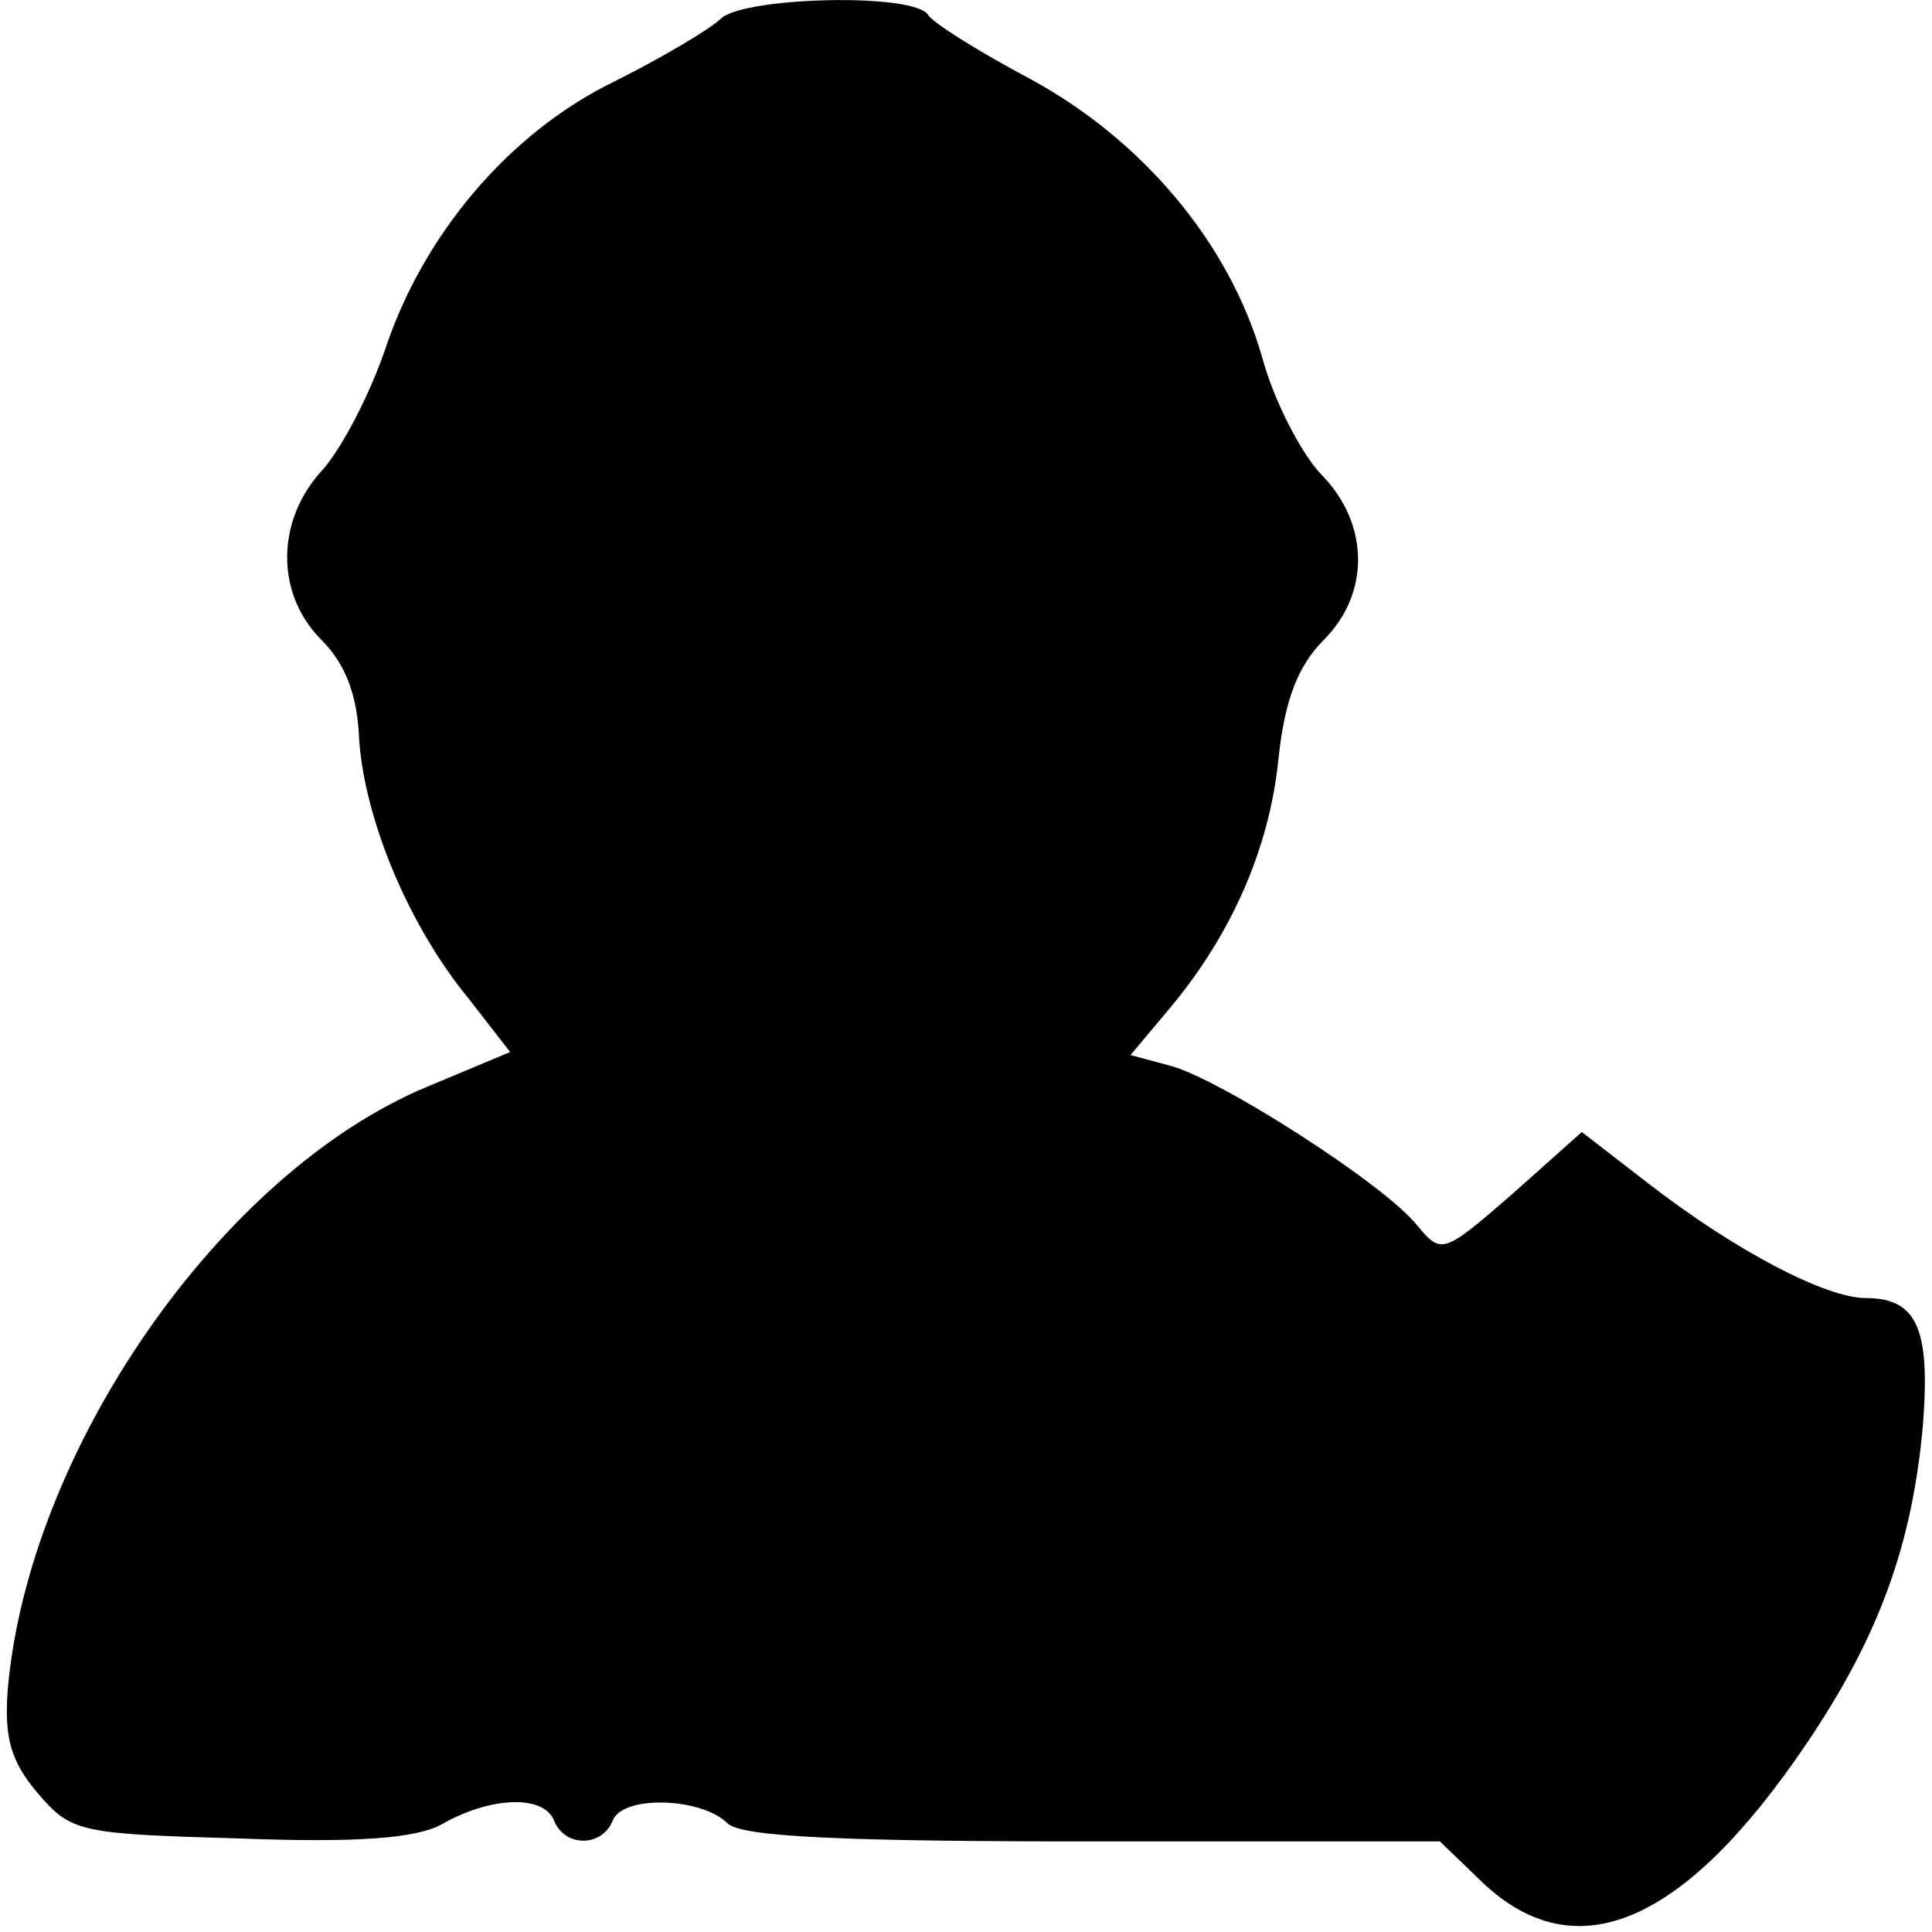 <?xml version="1.0" standalone="no"?>
<!DOCTYPE svg PUBLIC "-//W3C//DTD SVG 20010904//EN"
 "http://www.w3.org/TR/2001/REC-SVG-20010904/DTD/svg10.dtd">
<svg version="1.0" xmlns="http://www.w3.org/2000/svg"
 width="128pt" height="128pt" viewBox="0 0 128 128"
 preserveAspectRatio="xMidYMid meet">
<g transform="translate(0,128) scale(0.1,-0.1)"
fill="#000000" stroke="none">
<path d="M478 1268 c-7 -7 -39 -26 -71 -42 -70 -34 -127 -102 -152 -178 -10
-29 -28 -64 -41 -79 -31 -33 -32 -82 -1 -113 16 -16 24 -37 25 -67 4 -52 32
-121 72 -170 l28 -36 -55 -23 c-137 -57 -265 -242 -278 -401 -2 -30 2 -46 20
-67 22 -26 28 -27 133 -30 78 -3 117 0 134 9 33 19 68 20 75 3 7 -18 32 -18
39 0 7 17 59 15 76 -2 9 -9 77 -12 242 -12 l230 0 28 -27 c62 -59 134 -28 215
92 48 71 70 132 77 211 5 64 -4 84 -38 84 -26 0 -86 31 -144 76 l-44 34 -46
-41 c-46 -40 -47 -40 -63 -21 -21 27 -132 98 -164 106 l-26 7 26 31 c41 49 66
106 72 165 4 39 13 62 30 79 31 31 30 77 -1 109 -13 13 -32 49 -40 79 -22 76
-80 144 -154 184 -34 18 -64 37 -67 42 -9 15 -121 12 -137 -2z"/>
</g>
</svg>
